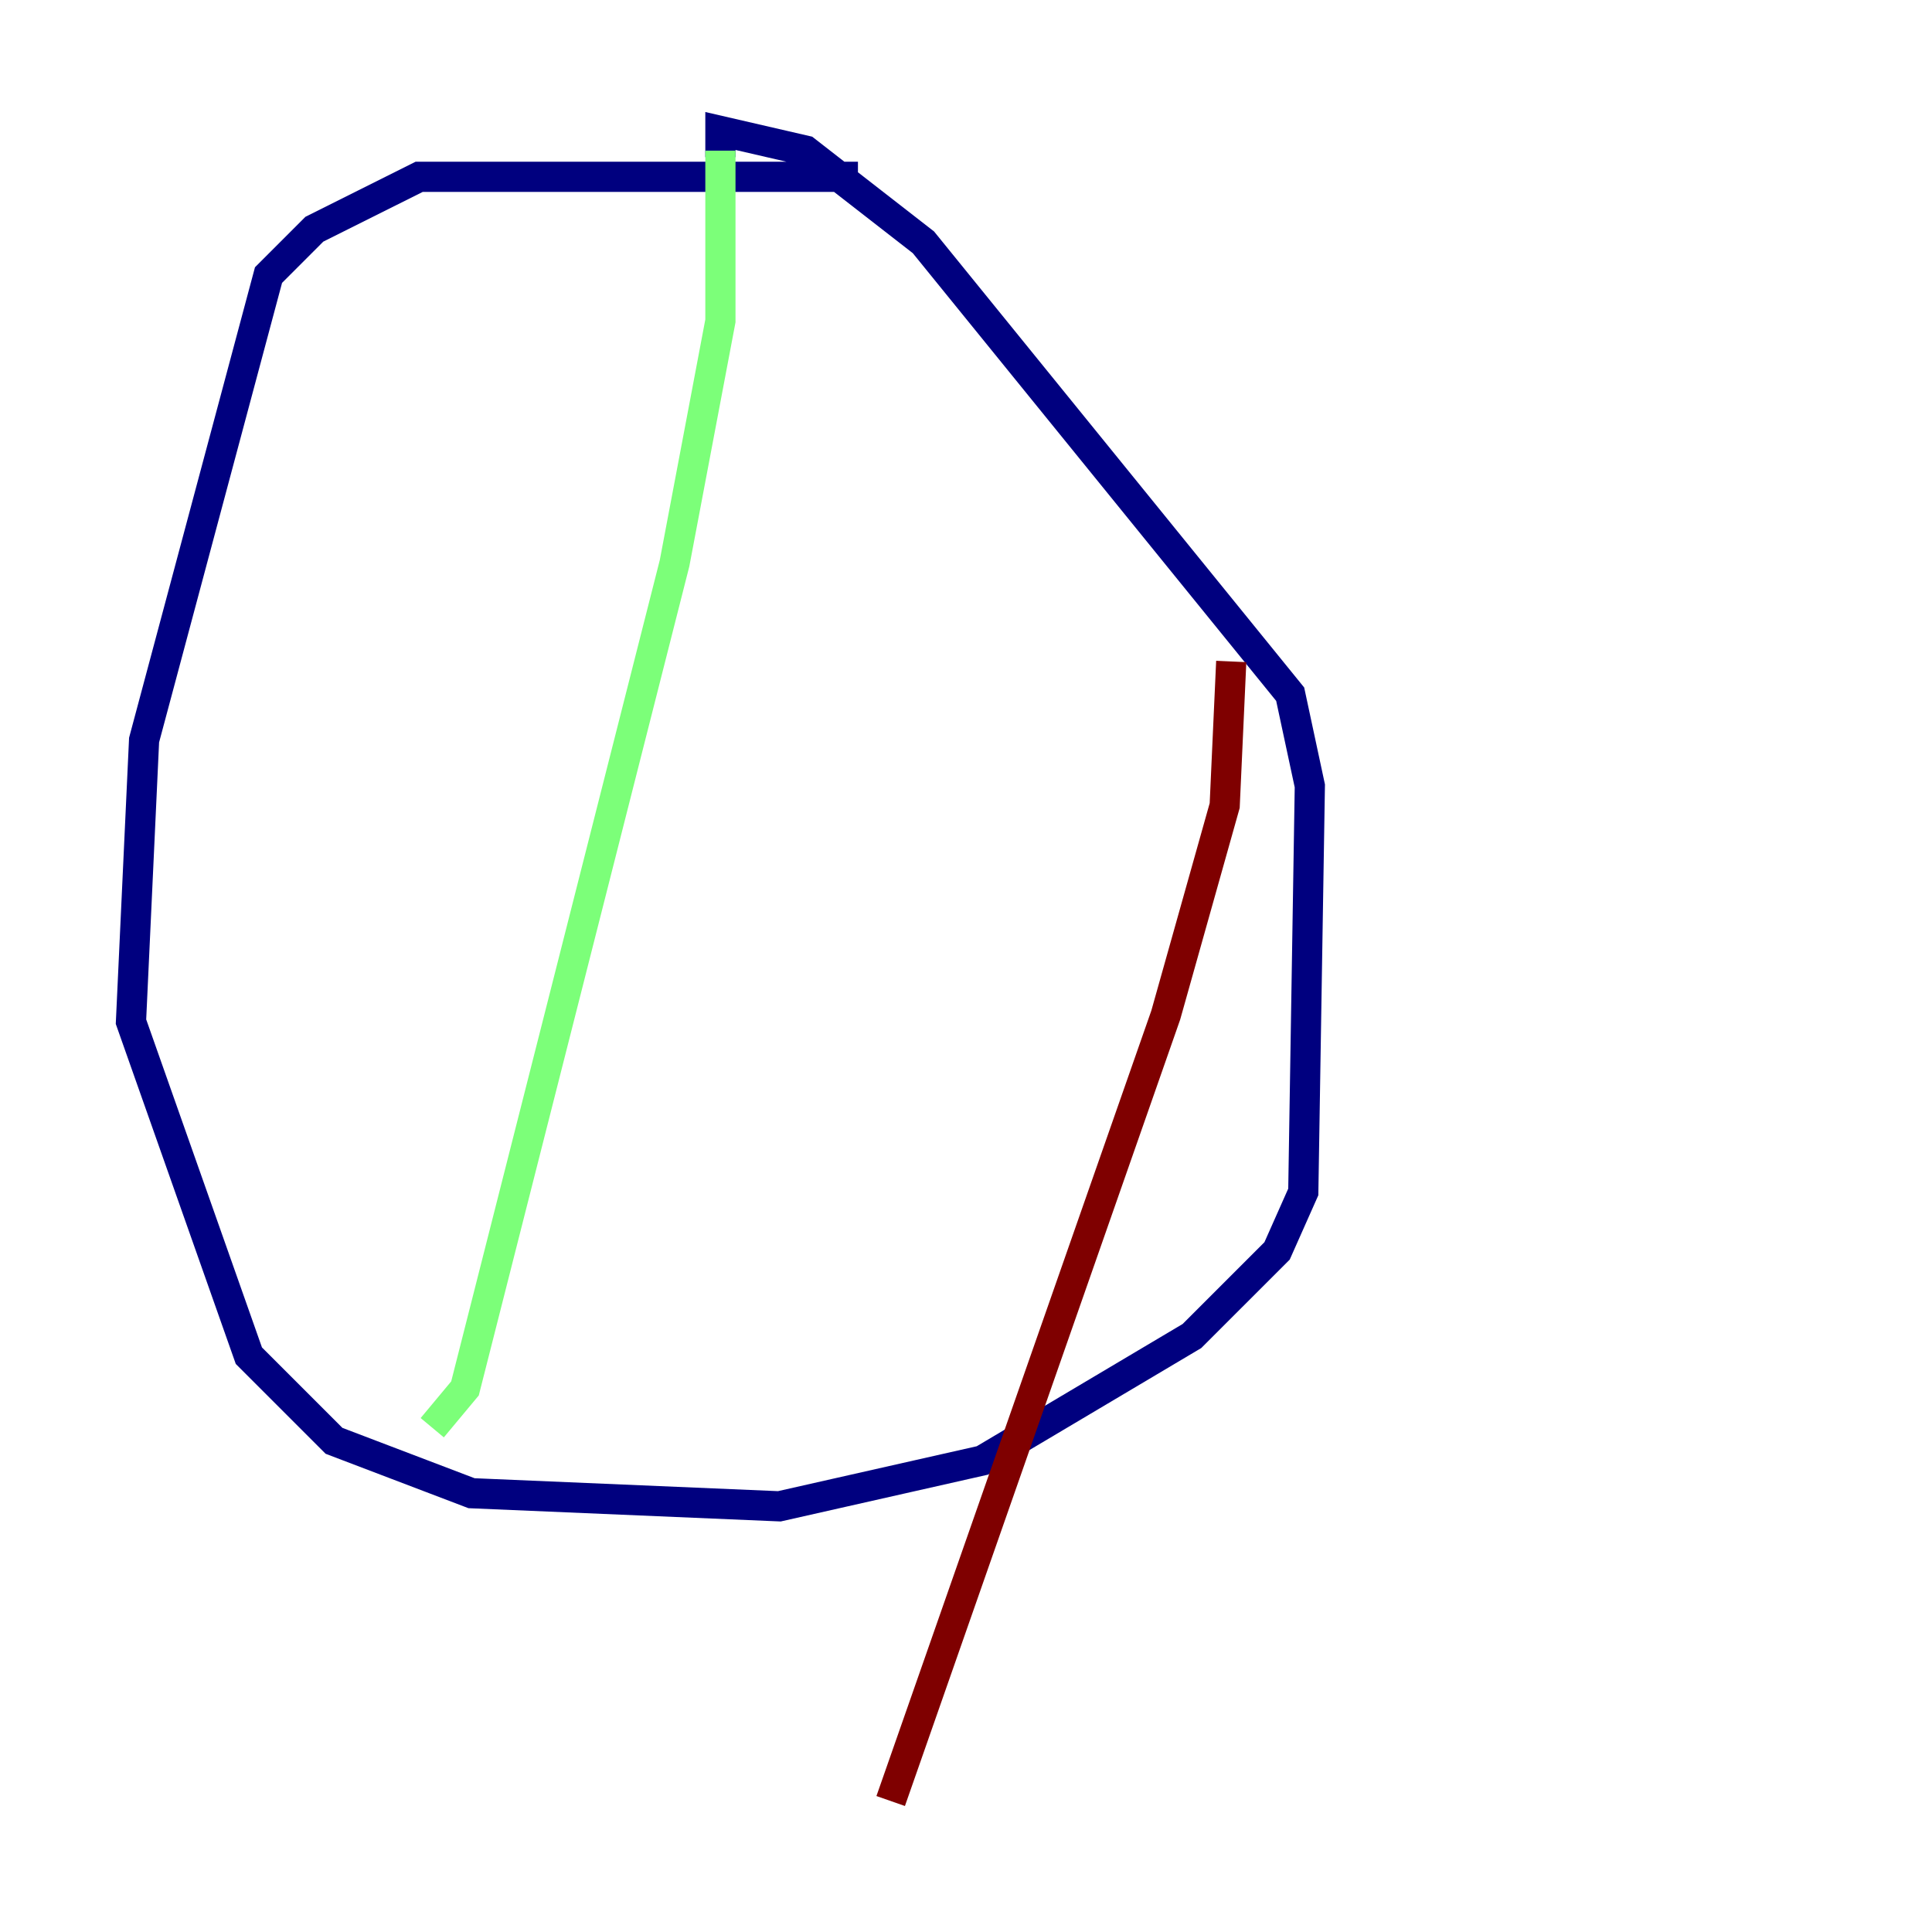 <?xml version="1.0" encoding="utf-8" ?>
<svg baseProfile="tiny" height="128" version="1.2" viewBox="0,0,128,128" width="128" xmlns="http://www.w3.org/2000/svg" xmlns:ev="http://www.w3.org/2001/xml-events" xmlns:xlink="http://www.w3.org/1999/xlink"><defs /><polyline fill="none" points="56.841,11.715 27.77,11.715 20.827,15.186 17.79,18.224 9.546,49.031 8.678,67.688 16.488,89.817 22.129,95.458 31.241,98.929 51.634,99.797 65.085,96.759 78.969,88.515 84.61,82.875 86.346,78.969 86.78,52.068 85.478,45.993 61.18,16.054 53.37,9.98 47.729,8.678 47.729,10.414" stroke="#00007f" stroke-width="2" /><polyline fill="none" points="47.729,9.98 47.729,21.261 44.691,37.315 30.807,91.986 28.637,94.59" stroke="#7cff79" stroke-width="2" /><polyline fill="none" points="81.573,43.824 81.139,53.37 77.234,67.254 59.01,119.322" stroke="#7f0000" stroke-width="2" /></svg>